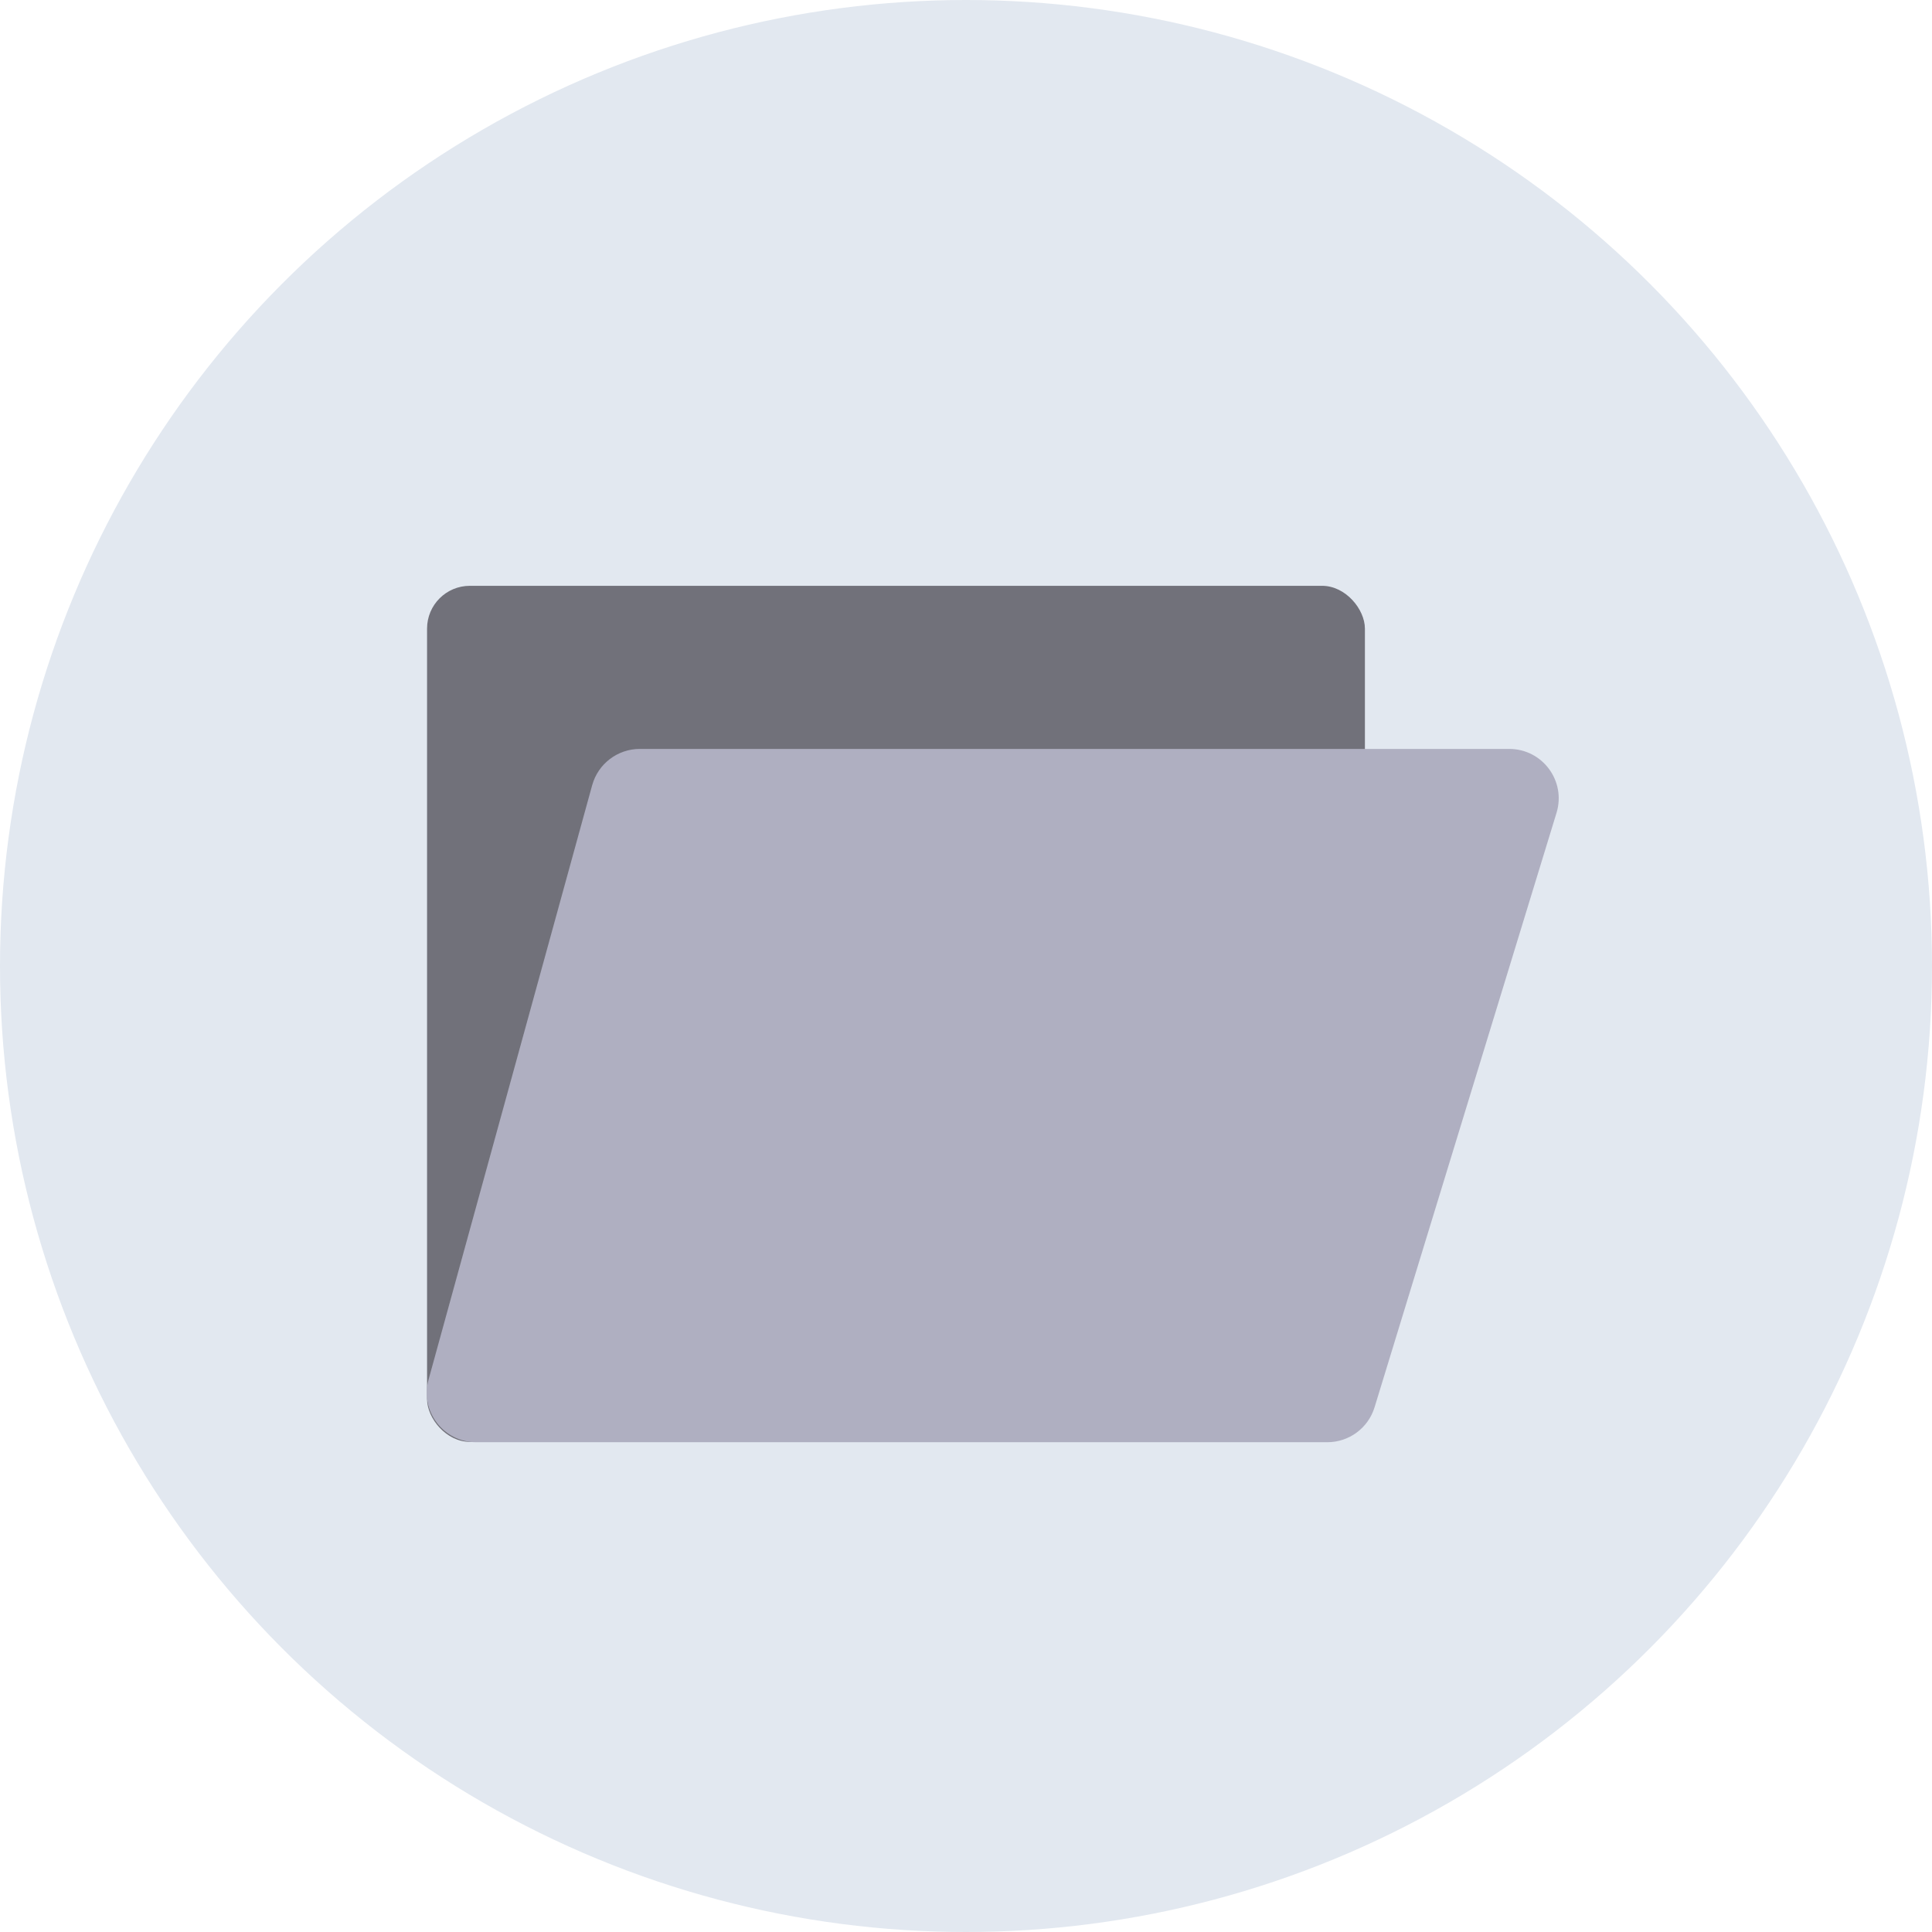 <svg width="46" height="46" viewBox="0 0 46 46" fill="none" xmlns="http://www.w3.org/2000/svg">
<circle cx="23" cy="23" r="23" fill="#E2E8F0"/>
<rect x="10.168" y="13.948" width="22.33" height="20.382" rx="1.019" fill="#71717A"/>
<path d="M35.935 17.989H15.233C14.775 17.989 14.373 18.296 14.251 18.738L10.355 32.892C10.176 33.541 10.664 34.181 11.337 34.181H31.603C32.051 34.181 32.446 33.889 32.577 33.461L36.91 19.306C37.11 18.651 36.62 17.989 35.935 17.989Z" fill="#AFAFC1" stroke="#AFAFC1" stroke-width="0.315"/>
</svg>
